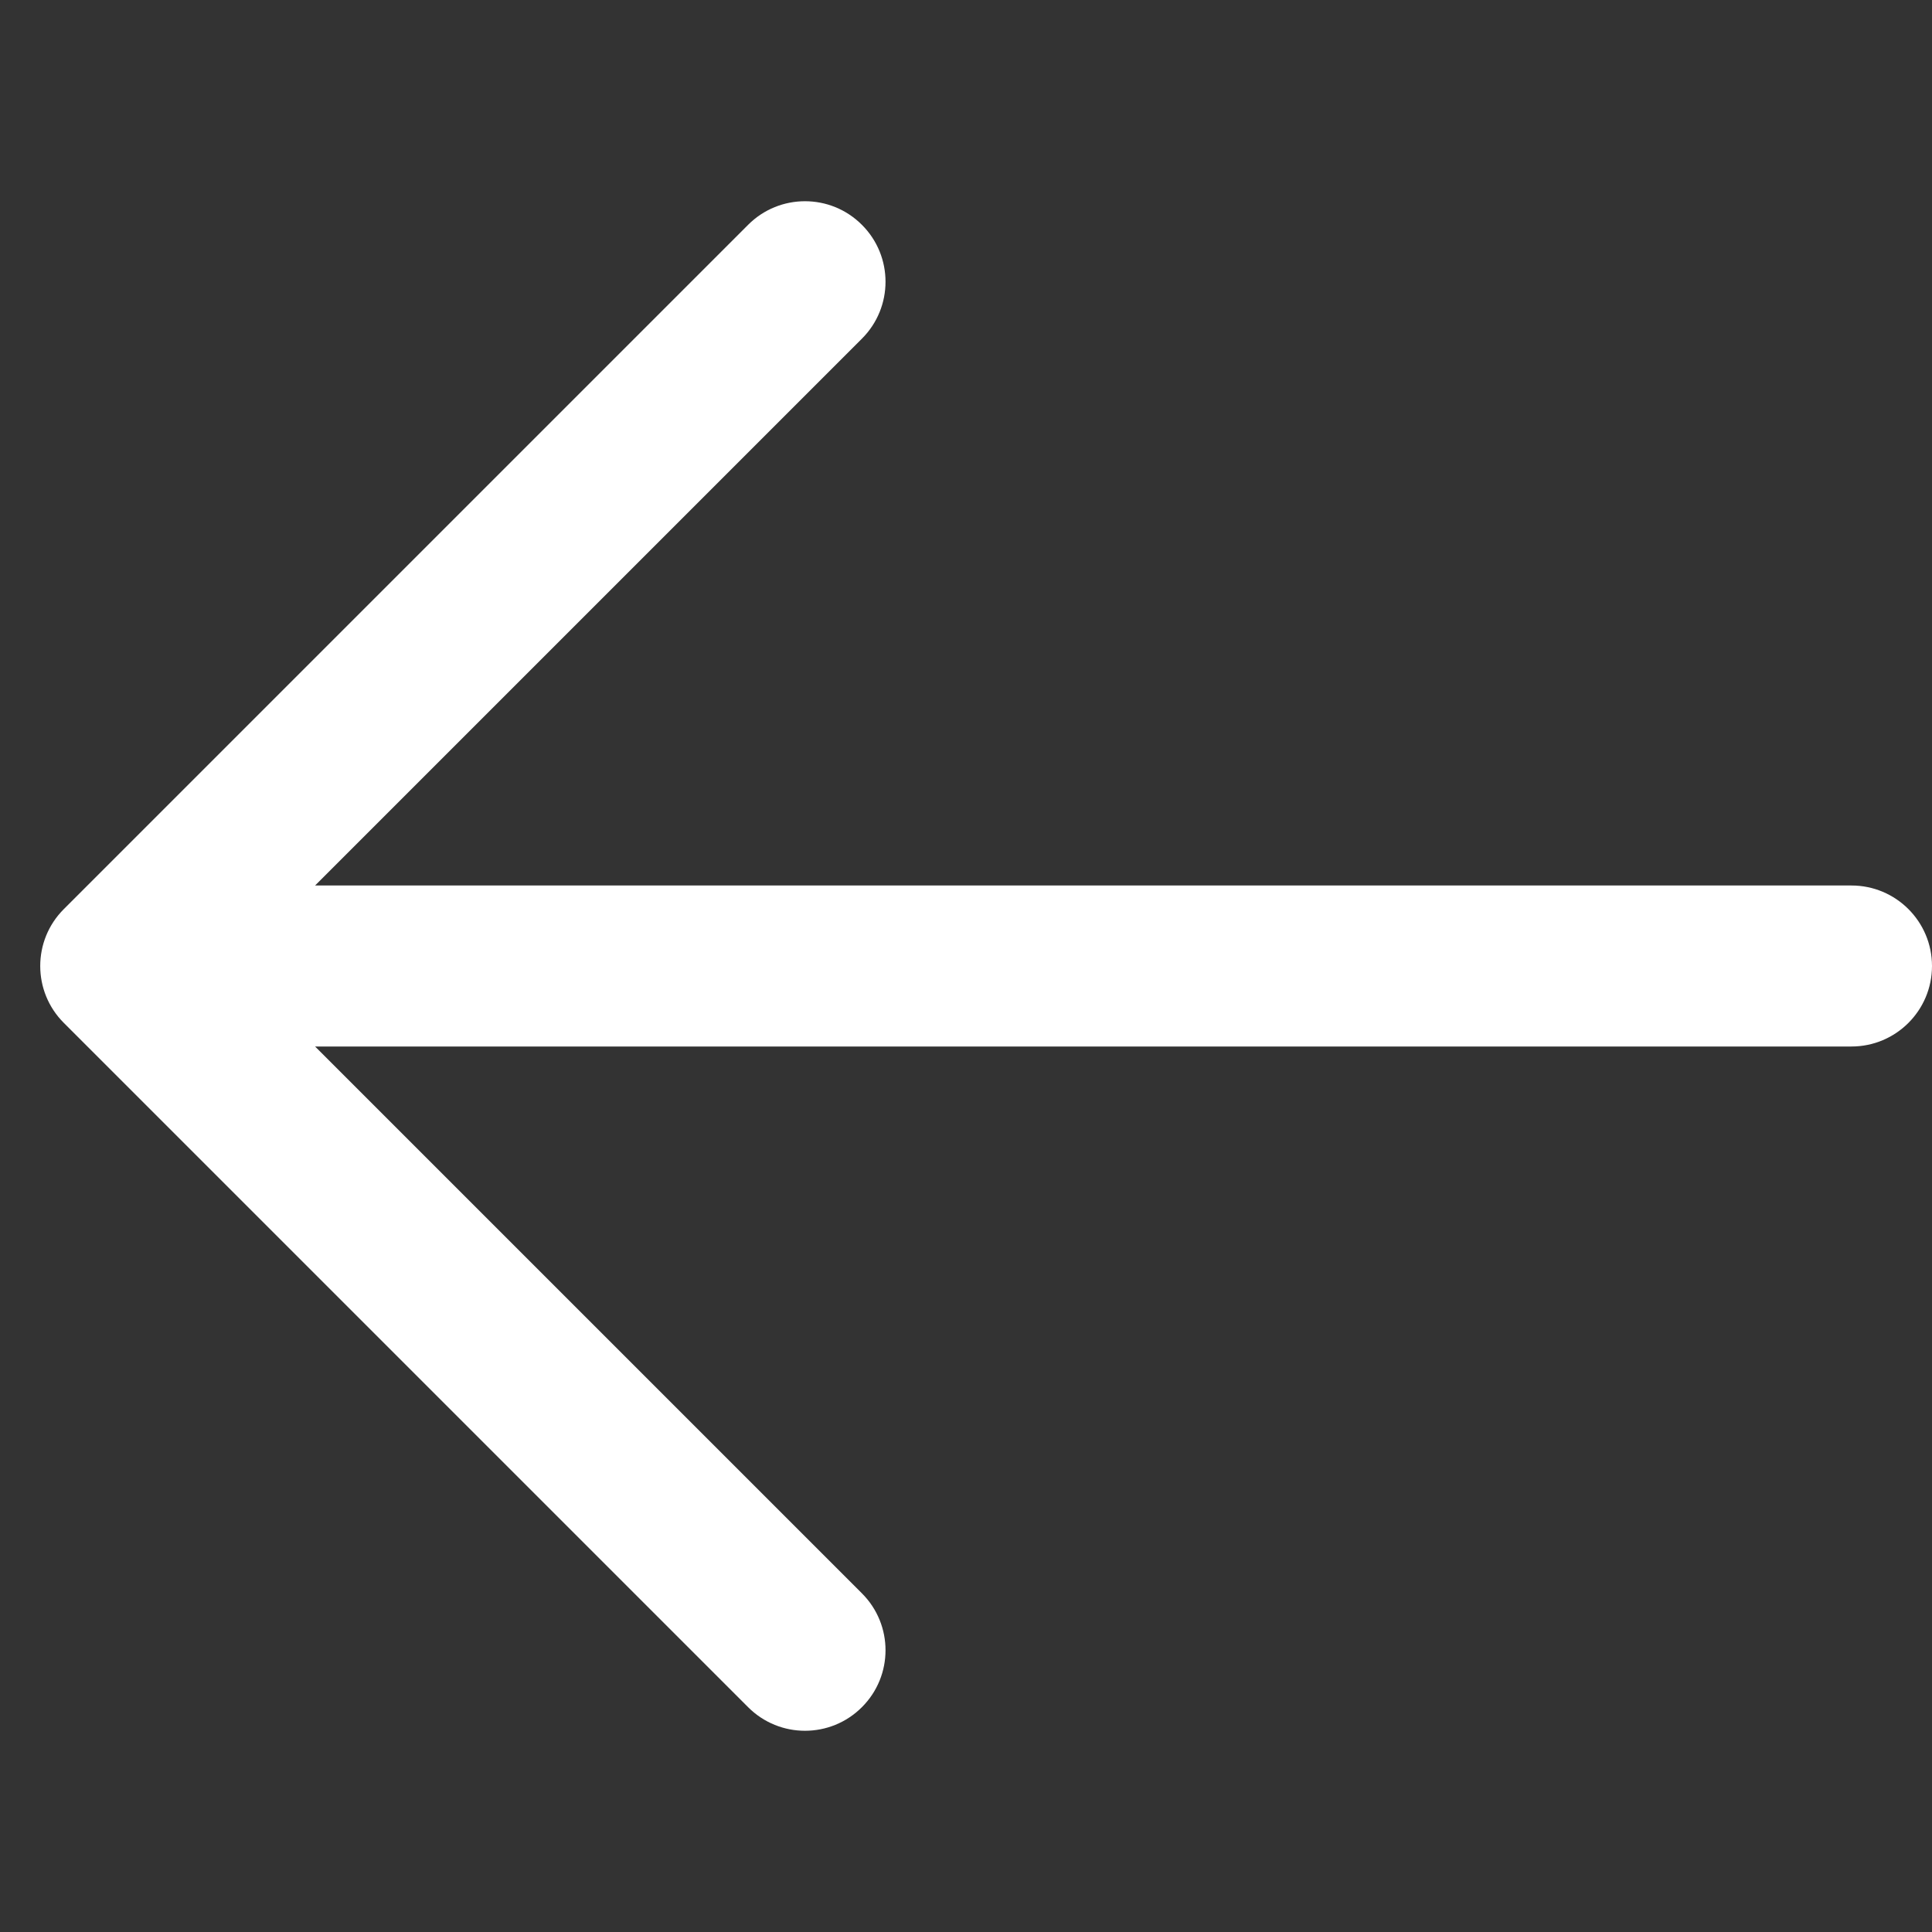 <svg width="24" height="24" viewBox="0 0 24 24" fill="none" xmlns="http://www.w3.org/2000/svg">
<rect x="0" y="0" width="24" height="24" fill="#333333" stroke="none"/>
<path fill-rule="evenodd" clip-rule="evenodd" d="M10.707 2.793C11.098 3.183 11.098 3.817 10.707 4.207L3.914 11L23 11C23.552 11 24 11.448 24 12C24 12.552 23.552 13 23 13L3.914 13L10.707 19.793C11.098 20.183 11.098 20.817 10.707 21.207C10.317 21.598 9.683 21.598 9.293 21.207L0.793 12.707C0.402 12.317 0.402 11.683 0.793 11.293L9.293 2.793C9.683 2.402 10.317 2.402 10.707 2.793Z" fill="white"/>
</svg>
